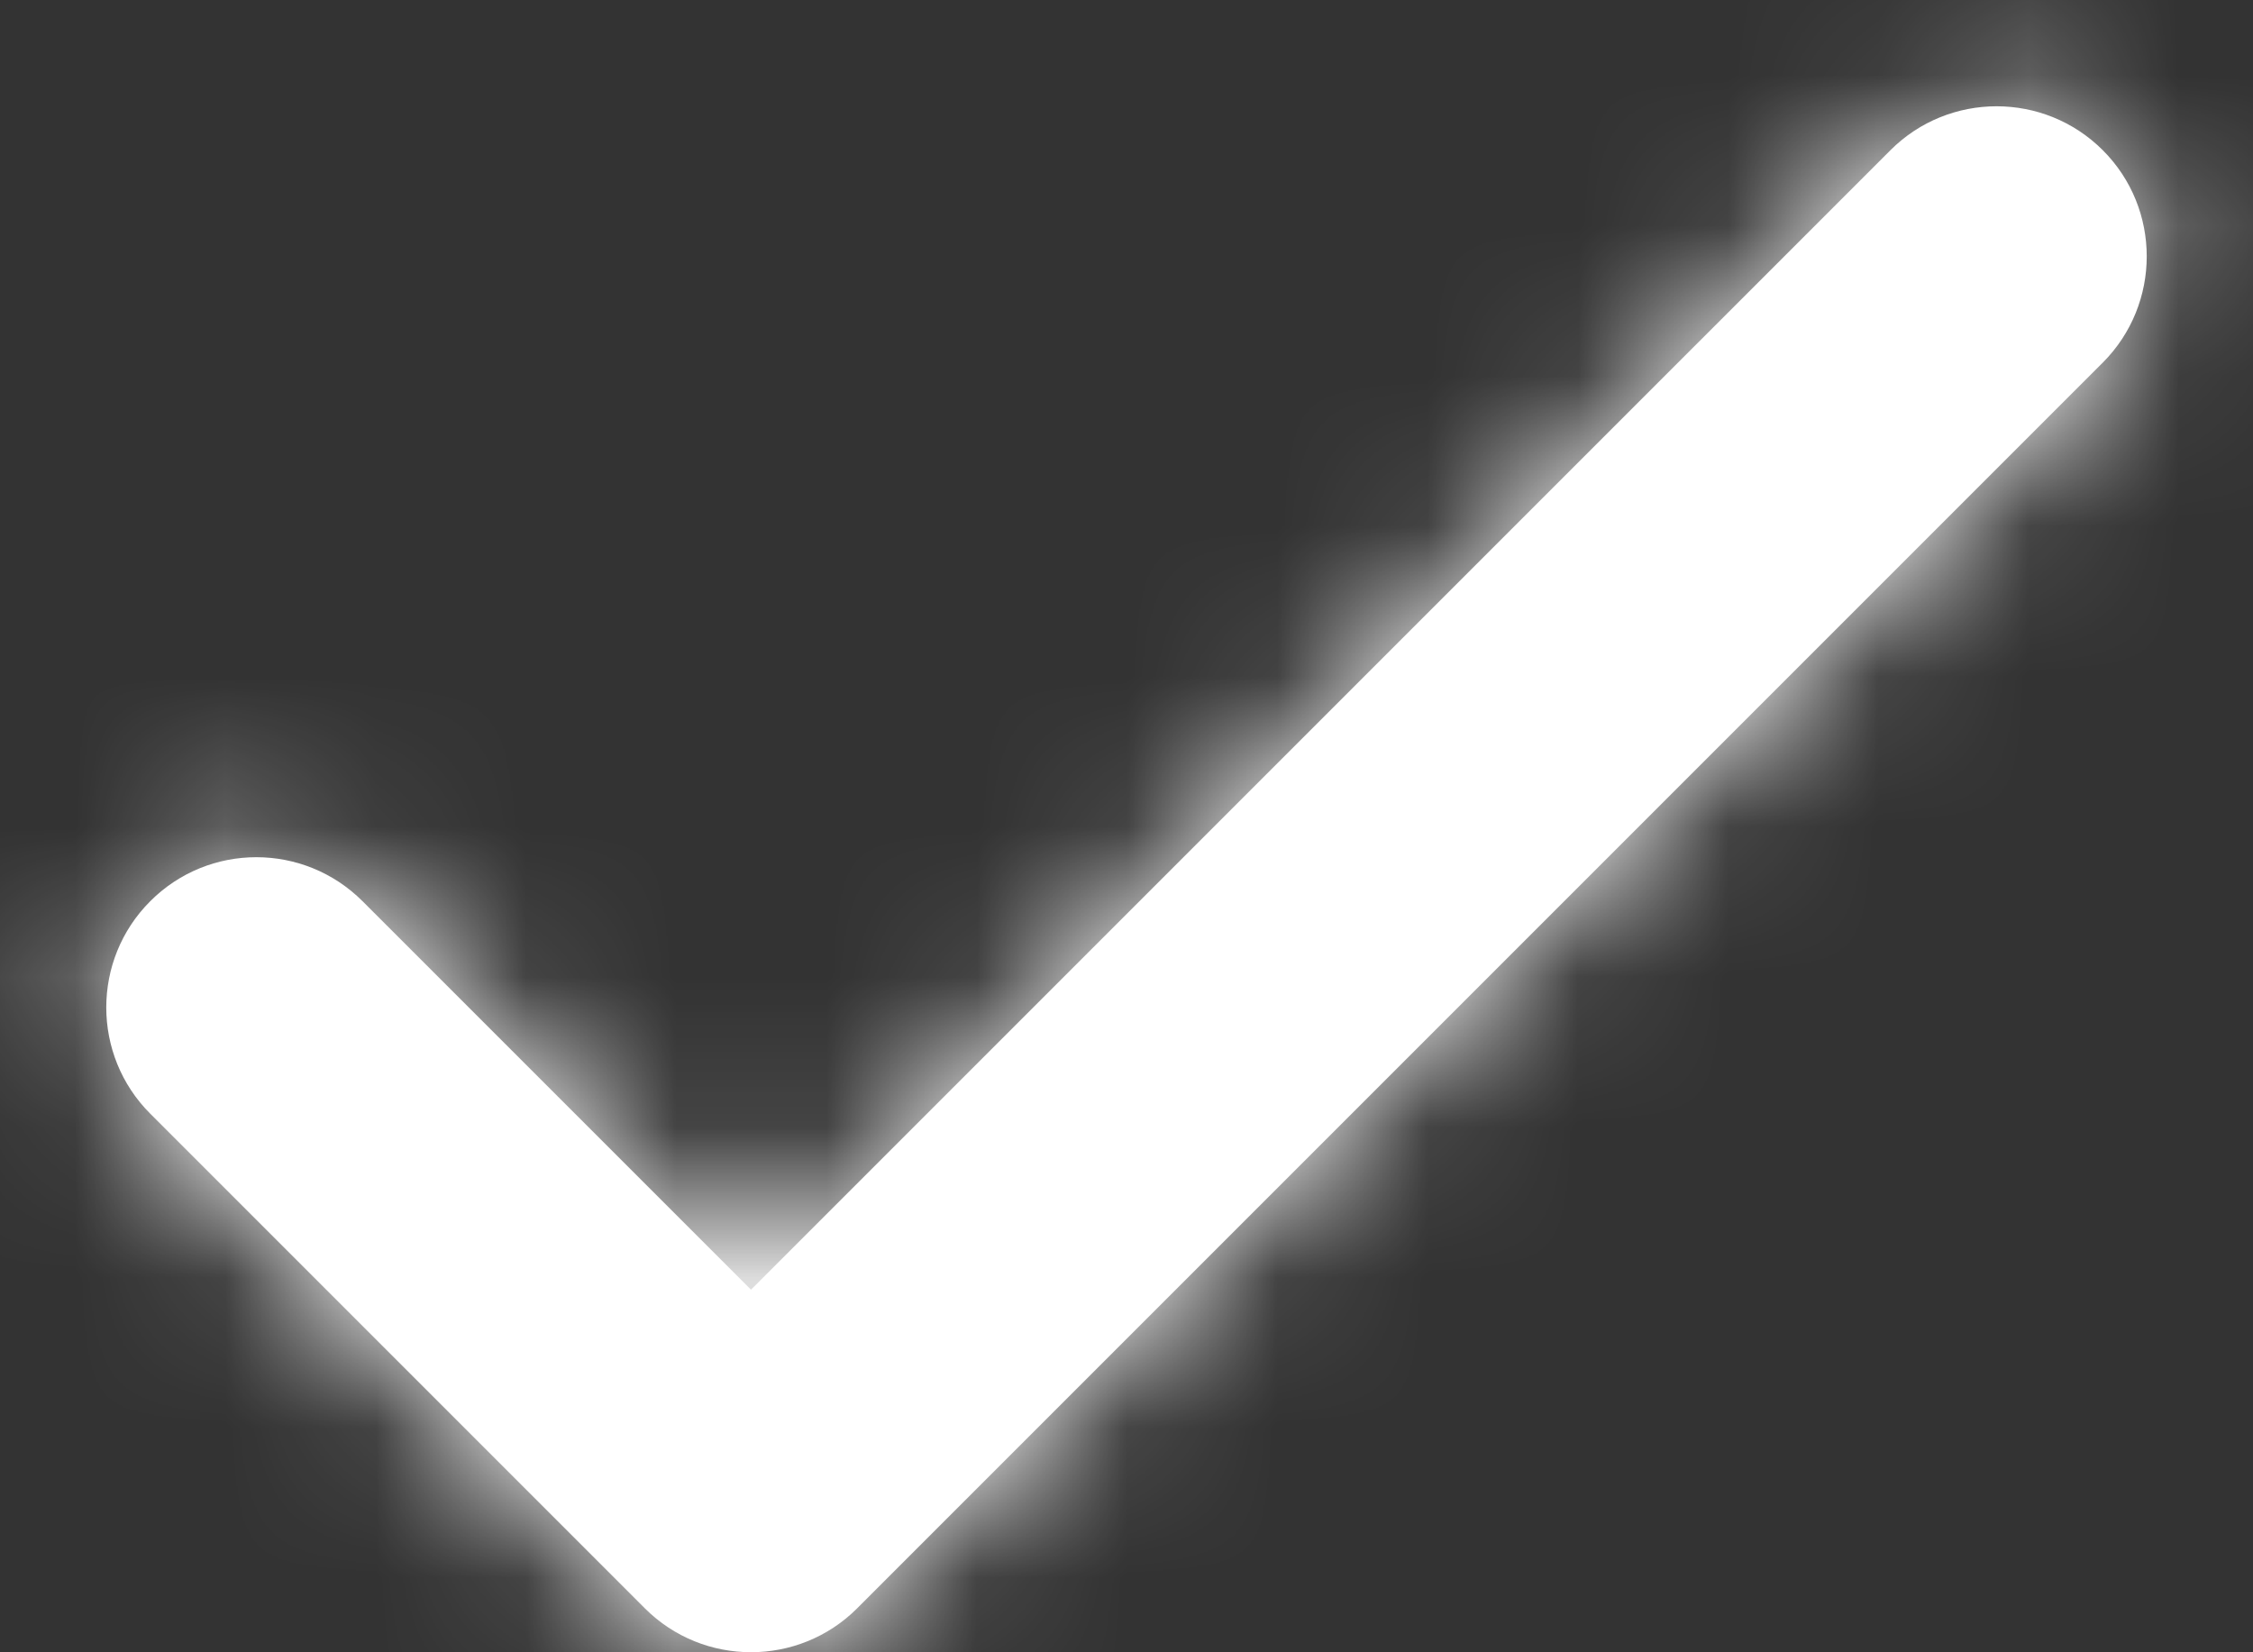 <svg width="15" height="11" viewBox="0 0 15 11" fill="none" xmlns="http://www.w3.org/2000/svg">
<rect x="0" y="0" width="15" height="11" fill="#333333" stroke="none"/>
<mask id="path-1-inside-1" fill="white">
<path d="M5 8.586L2.414 6C2.023 5.609 1.39 5.609 1 6C0.61 6.39 0.61 7.024 1 7.414L4.293 10.707C4.683 11.097 5.317 11.097 5.707 10.707L14 2.414C14.39 2.023 14.39 1.39 14 1C13.61 0.61 12.976 0.61 12.586 1L5 8.586Z"/>
</mask>
<path d="M5 8.586L2.414 6C2.023 5.609 1.39 5.609 1 6C0.61 6.39 0.61 7.024 1 7.414L4.293 10.707C4.683 11.097 5.317 11.097 5.707 10.707L14 2.414C14.39 2.023 14.39 1.39 14 1C13.61 0.61 12.976 0.61 12.586 1L5 8.586Z" fill="white"/>
<path d="M5 8.586L3.586 10L5 11.414L6.414 10L5 8.586ZM14 2.414L12.586 1L14 2.414ZM4.293 10.707L2.879 12.121L4.293 10.707ZM5.707 10.707L4.293 9.293L5.707 10.707ZM2.414 6L1 7.414L2.414 6ZM6.414 7.172L3.828 4.586L1 7.414L3.586 10L6.414 7.172ZM-0.414 8.828L2.879 12.121L5.707 9.293L2.414 6L-0.414 8.828ZM7.121 12.121L15.414 3.828L12.586 1L4.293 9.293L7.121 12.121ZM11.172 -0.414L3.586 7.172L6.414 10L14 2.414L11.172 -0.414ZM15.414 -0.414C14.243 -1.586 12.343 -1.586 11.172 -0.414L14 2.414C13.61 2.805 12.976 2.805 12.586 2.414L15.414 -0.414ZM15.414 3.828C16.586 2.657 16.586 0.757 15.414 -0.414L12.586 2.414C12.195 2.024 12.195 1.39 12.586 1L15.414 3.828ZM2.879 12.121C4.05 13.293 5.95 13.293 7.121 12.121L4.293 9.293C4.683 8.902 5.317 8.902 5.707 9.293L2.879 12.121ZM-0.414 4.586C-1.586 5.757 -1.586 7.657 -0.414 8.828L2.414 6C2.805 6.39 2.805 7.024 2.414 7.414L-0.414 4.586ZM3.828 4.586C2.657 3.414 0.757 3.414 -0.414 4.586L2.414 7.414C2.024 7.805 1.39 7.805 1 7.414L3.828 4.586Z" fill="white" mask="url(#path-1-inside-1)"/>
</svg>
